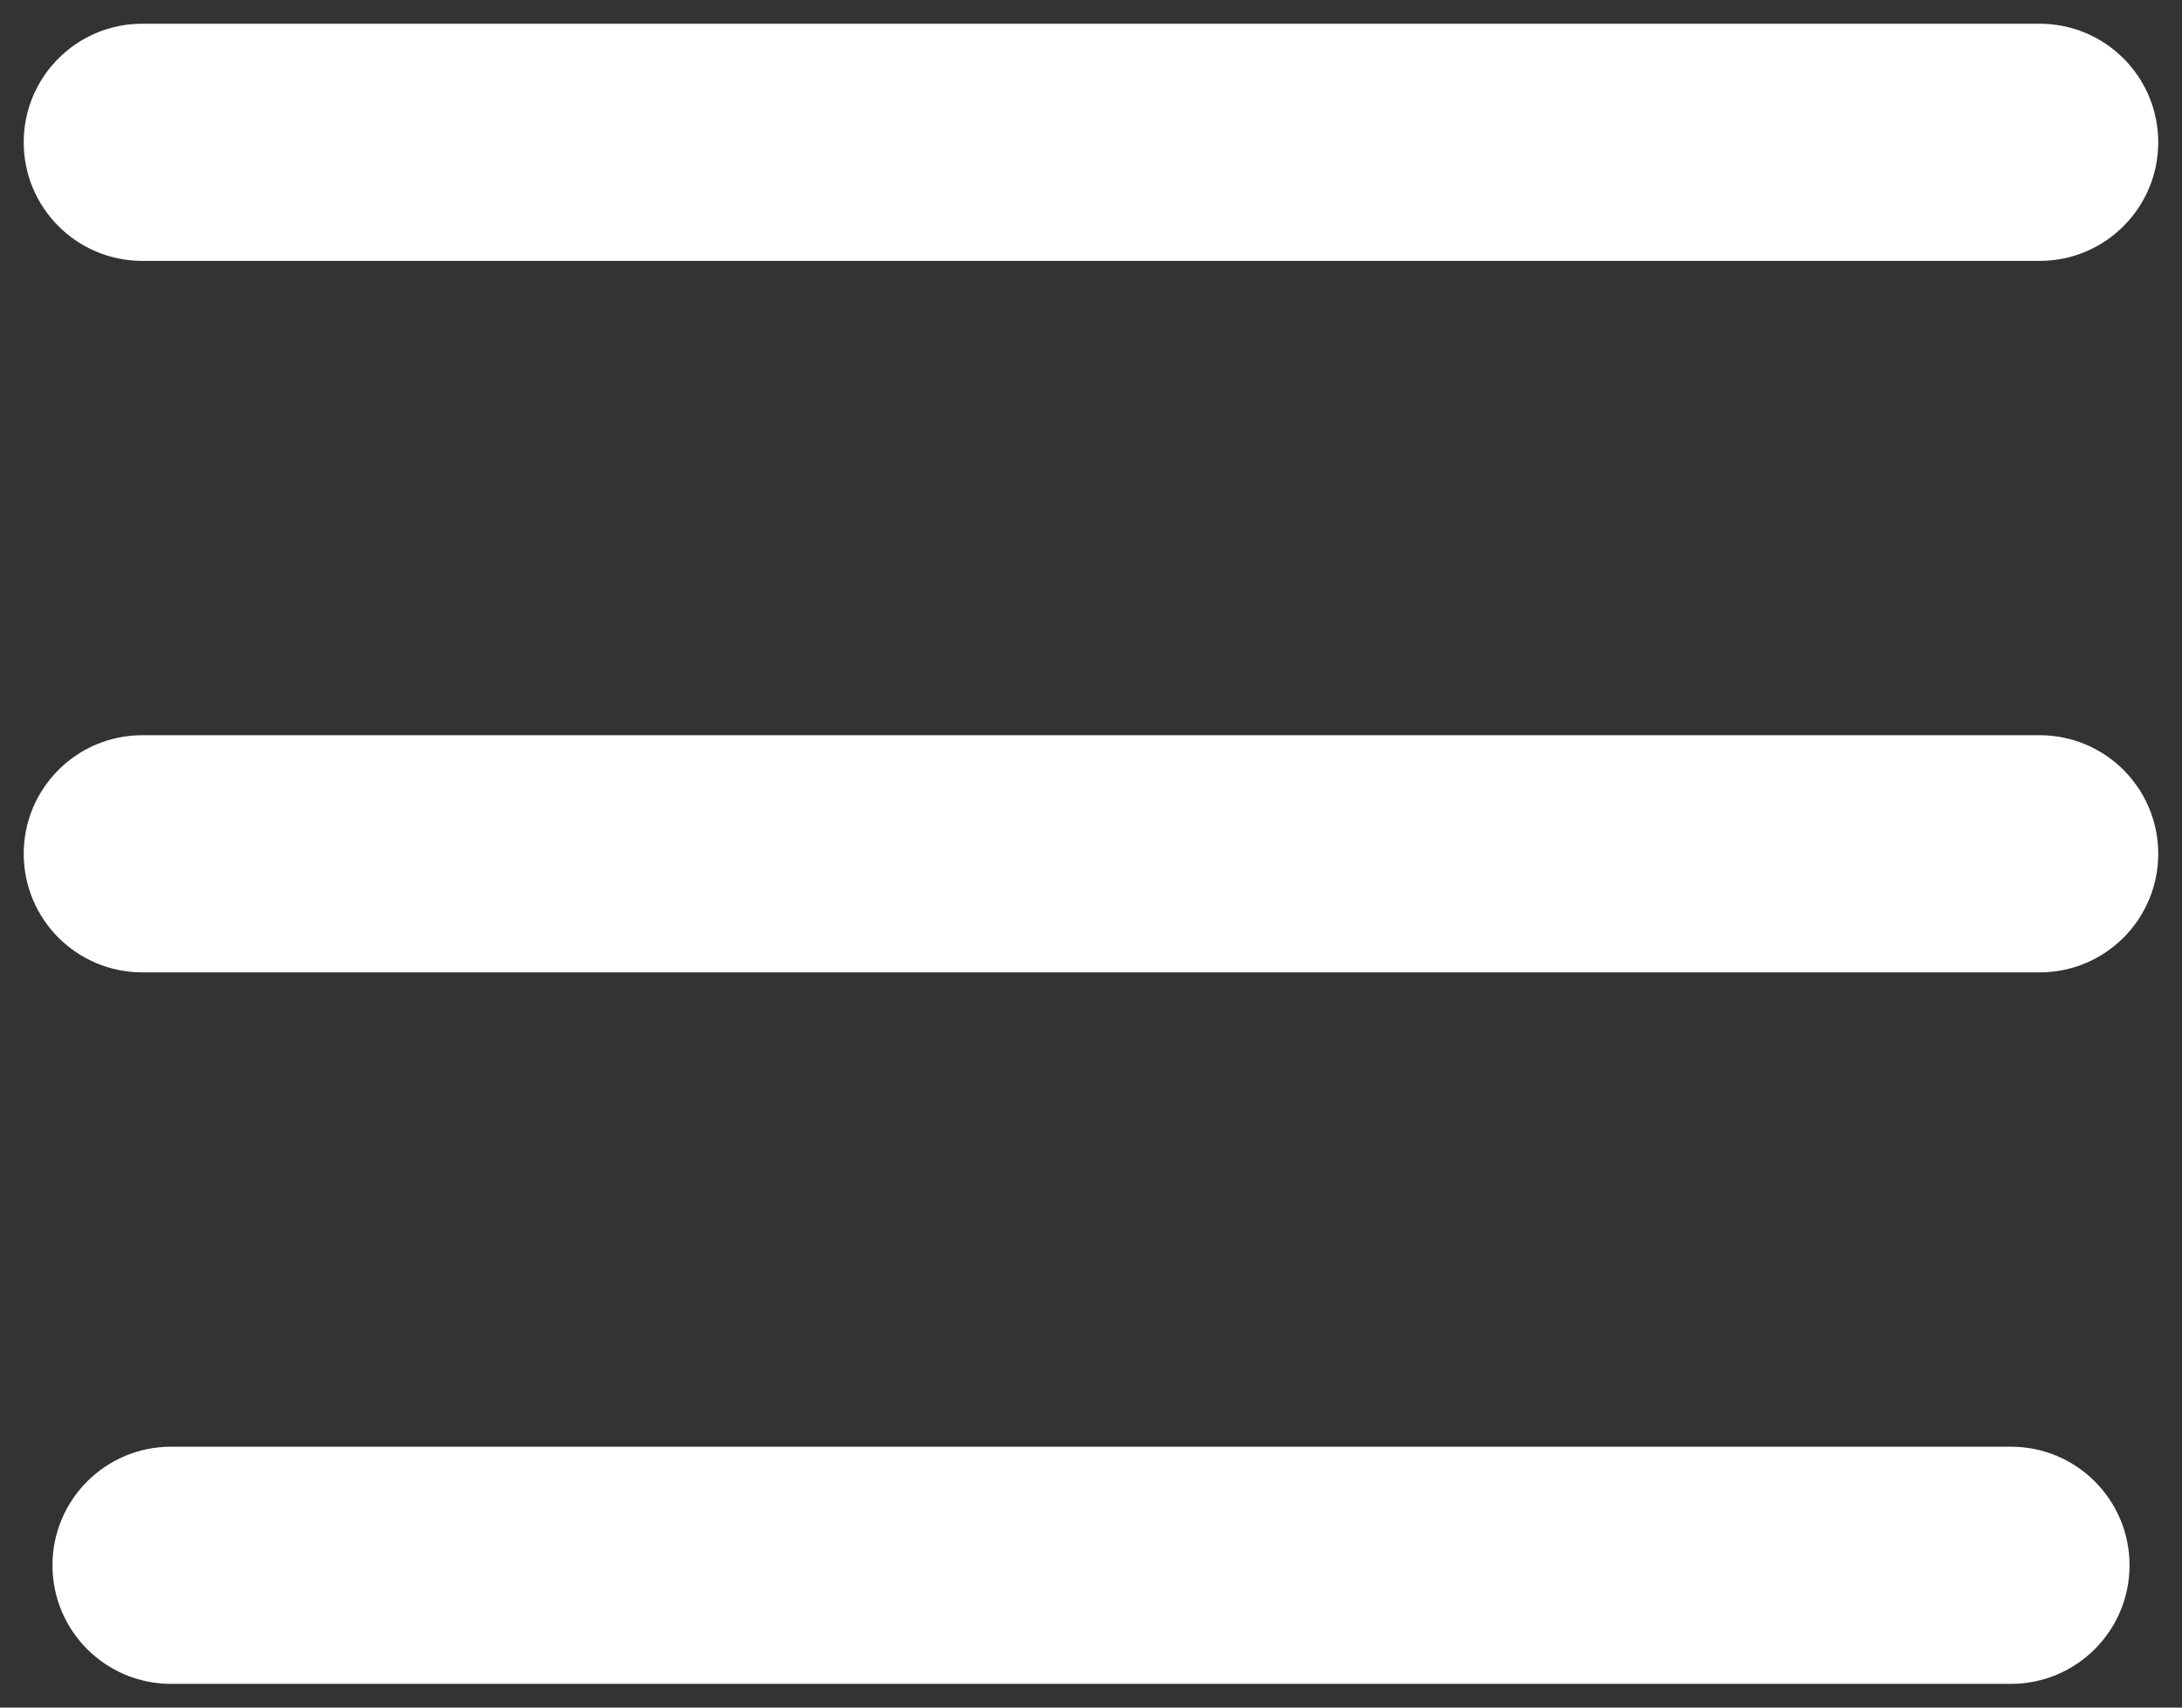 <svg xmlns="http://www.w3.org/2000/svg" width="46" height="36" viewBox="0 0 46 36" fill="none">
<rect x="0" y="0" width="46" height="36" fill="#333333" stroke="none"/>
<path fill-rule="evenodd" clip-rule="evenodd" d="M0.5 3C0.5 1.619 1.619 0.5 3 0.5H42.999C44.38 0.5 45.499 1.619 45.499 3C45.499 4.381 44.38 5.5 42.999 5.5H3C1.619 5.5 0.5 4.381 0.5 3ZM0.5 18C0.5 16.619 1.619 15.5 3 15.5H42.999C44.38 15.5 45.499 16.619 45.499 18C45.499 19.381 44.38 20.5 42.999 20.5H3C1.619 20.5 0.5 19.381 0.5 18ZM1.106 33C1.106 31.619 2.225 30.5 3.606 30.5H42.394C43.774 30.5 44.894 31.619 44.894 33C44.894 34.381 43.774 35.5 42.394 35.5H3.606C2.225 35.5 1.106 34.381 1.106 33Z" fill="#FFFFFF"/>
</svg>
